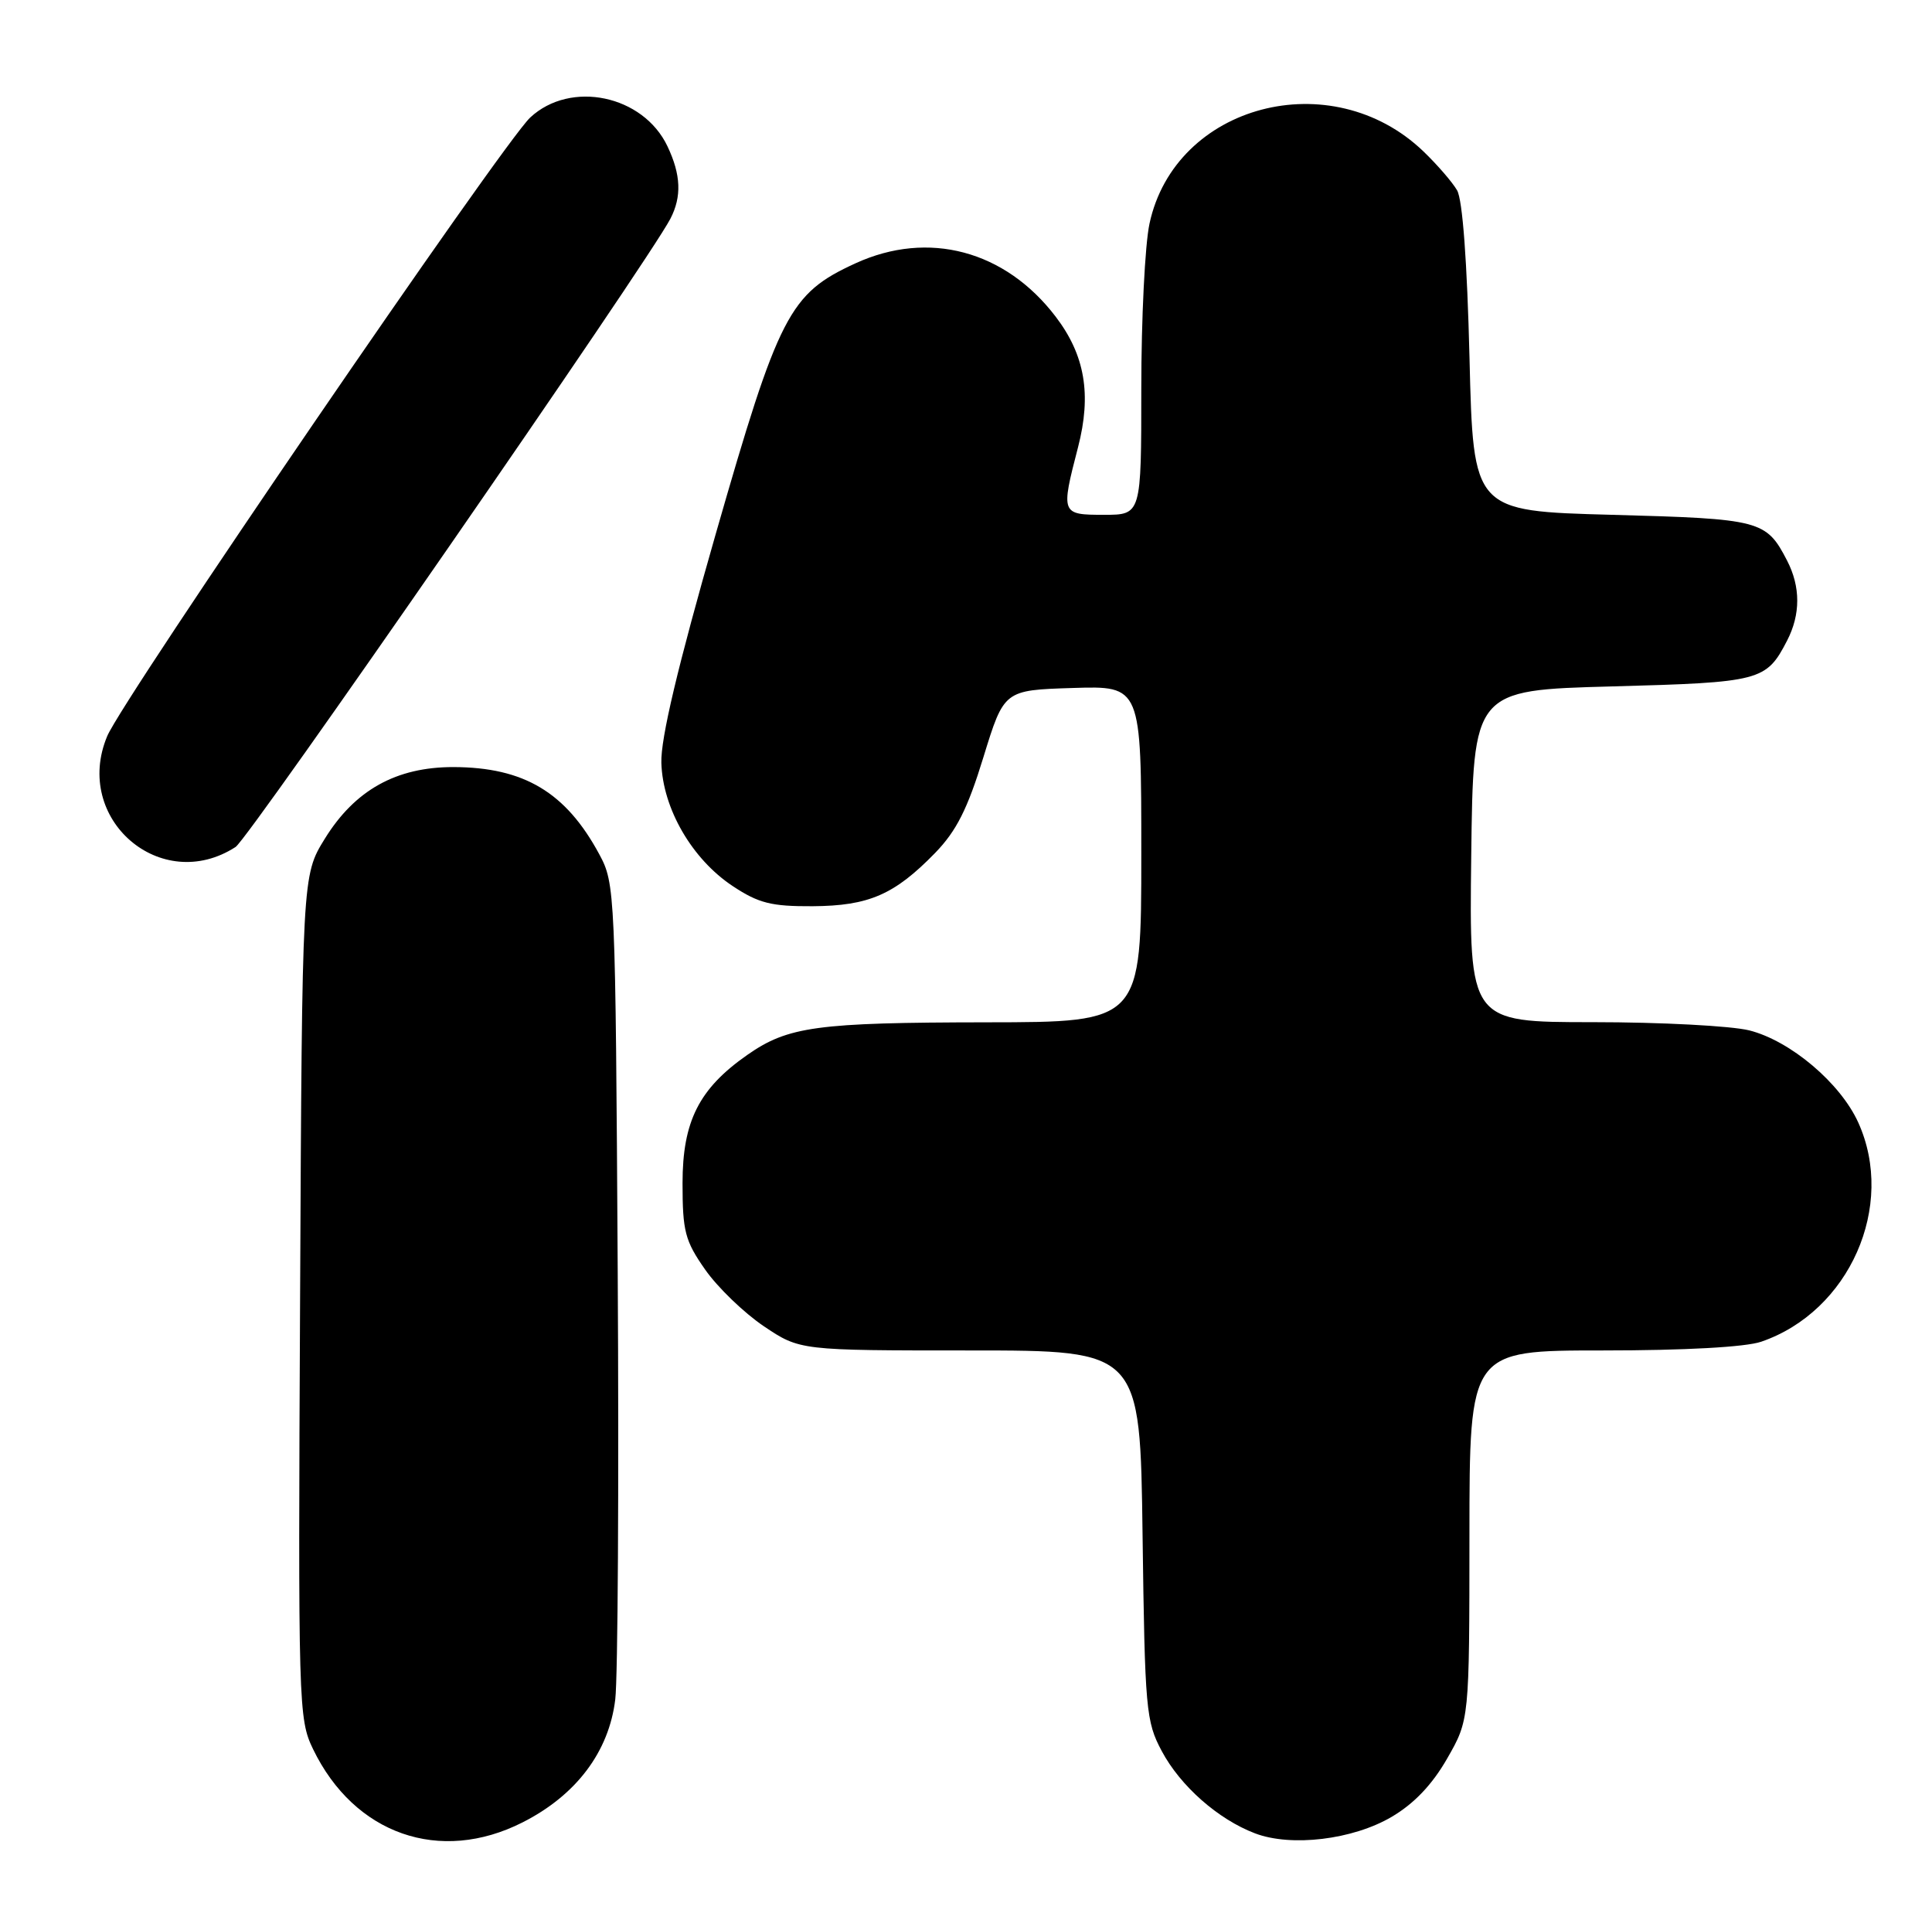 <?xml version="1.0" encoding="UTF-8" standalone="no"?>
<!DOCTYPE svg PUBLIC "-//W3C//DTD SVG 1.1//EN" "http://www.w3.org/Graphics/SVG/1.1/DTD/svg11.dtd" >
<svg xmlns="http://www.w3.org/2000/svg" xmlns:xlink="http://www.w3.org/1999/xlink" version="1.1" viewBox="0 0 259 256">
 <g >
 <path fill="currentColor"
d=" M 70.06 244.25 C 77.25 240.61 81.64 234.78 82.48 227.77 C 82.83 224.87 82.98 199.10 82.81 170.50 C 82.51 119.43 82.46 118.43 80.34 114.50 C 75.86 106.19 70.25 102.84 60.80 102.81 C 53.13 102.80 47.58 105.88 43.54 112.42 C 40.50 117.34 40.50 117.34 40.23 173.80 C 39.96 228.72 40.01 230.38 41.97 234.44 C 47.50 245.86 58.98 249.87 70.06 244.25 Z  M 186.55 243.52 C 189.55 241.76 191.99 239.21 194.00 235.70 C 196.98 230.50 196.98 230.50 196.99 205.75 C 197.00 181.00 197.00 181.00 214.85 181.00 C 225.84 181.00 234.01 180.55 236.10 179.83 C 247.93 175.78 254.19 161.63 249.11 150.44 C 246.71 145.15 240.01 139.49 234.50 138.10 C 232.09 137.50 222.66 137.00 213.54 137.00 C 196.96 137.00 196.96 137.00 197.23 114.75 C 197.50 92.50 197.50 92.50 216.10 92.00 C 236.05 91.46 236.77 91.28 239.57 85.87 C 241.39 82.35 241.39 78.65 239.57 75.13 C 236.77 69.72 236.05 69.54 216.10 69.00 C 197.50 68.50 197.50 68.50 197.00 48.00 C 196.68 35.06 196.07 26.76 195.33 25.50 C 194.69 24.40 192.66 22.06 190.83 20.30 C 178.50 8.46 157.53 13.98 154.10 29.97 C 153.49 32.79 153.00 42.73 153.00 52.05 C 153.00 69.00 153.00 69.00 148.00 69.00 C 142.24 69.00 142.20 68.89 144.52 59.94 C 146.35 52.86 145.45 47.59 141.52 42.44 C 134.75 33.56 124.45 30.82 114.69 35.29 C 105.82 39.35 104.41 42.08 95.92 71.67 C 90.85 89.35 88.56 99.00 88.66 102.24 C 88.84 108.38 92.78 115.16 98.24 118.77 C 101.70 121.06 103.41 121.49 108.93 121.46 C 116.48 121.41 119.90 119.92 125.36 114.32 C 128.22 111.37 129.70 108.44 131.83 101.50 C 134.60 92.50 134.60 92.50 143.80 92.21 C 153.00 91.92 153.00 91.92 153.00 114.46 C 153.00 137.00 153.00 137.00 132.25 137.02 C 109.48 137.05 105.65 137.57 100.18 141.39 C 93.70 145.92 91.50 150.29 91.50 158.59 C 91.50 165.03 91.83 166.31 94.53 170.16 C 96.20 172.55 99.74 175.96 102.39 177.75 C 107.23 181.00 107.23 181.00 130.04 181.00 C 152.85 181.00 152.85 181.00 153.17 205.75 C 153.48 229.16 153.62 230.73 155.75 234.71 C 158.25 239.39 163.30 243.84 168.24 245.72 C 173.09 247.57 181.34 246.58 186.55 243.52 Z  M 31.58 113.52 C 33.40 112.34 86.85 35.12 89.87 29.32 C 91.41 26.35 91.29 23.42 89.48 19.61 C 86.23 12.75 76.49 10.71 71.08 15.75 C 67.41 19.17 16.46 93.65 14.37 98.67 C 9.73 109.76 21.58 119.98 31.58 113.52 Z "/>
</g>
</svg>
